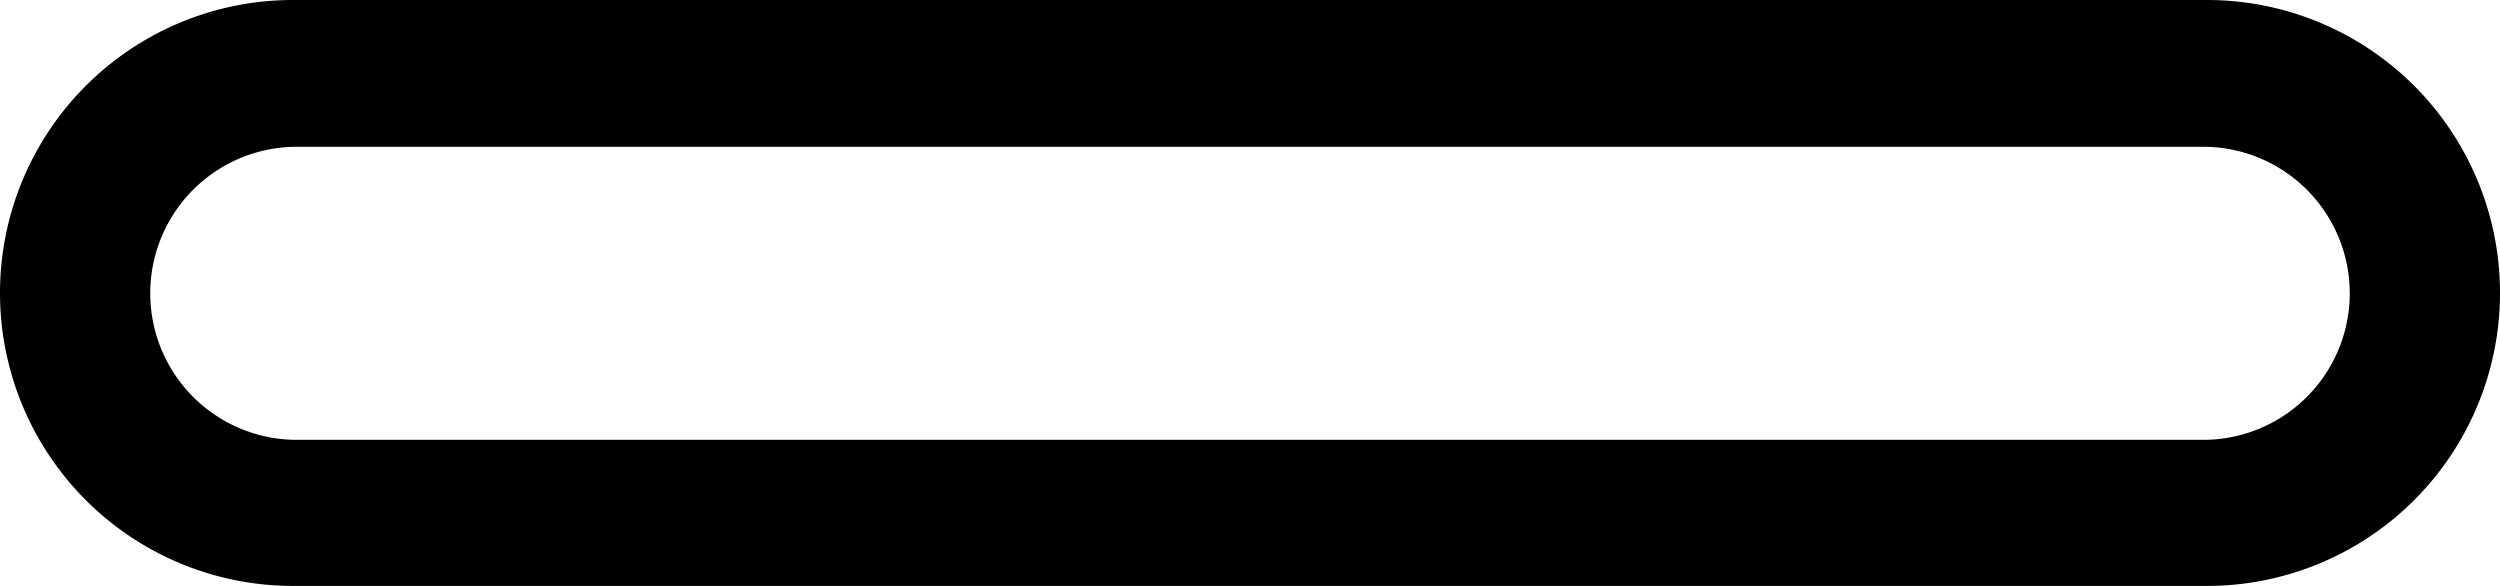 <svg id="Minus" xmlns="http://www.w3.org/2000/svg" width="25.012" height="5.862" viewBox="0 0 25.012 5.862">
  <path id="Path_323" data-name="Path 323" d="M22.081,196H2.931a2.931,2.931,0,1,0,0,5.862h19.15a2.931,2.931,0,1,0,0-5.862Zm0,4.4H2.931a1.466,1.466,0,0,1,0-2.931h19.15a1.466,1.466,0,0,1,0,2.931Z" transform="translate(0 -196)"/>
</svg>
